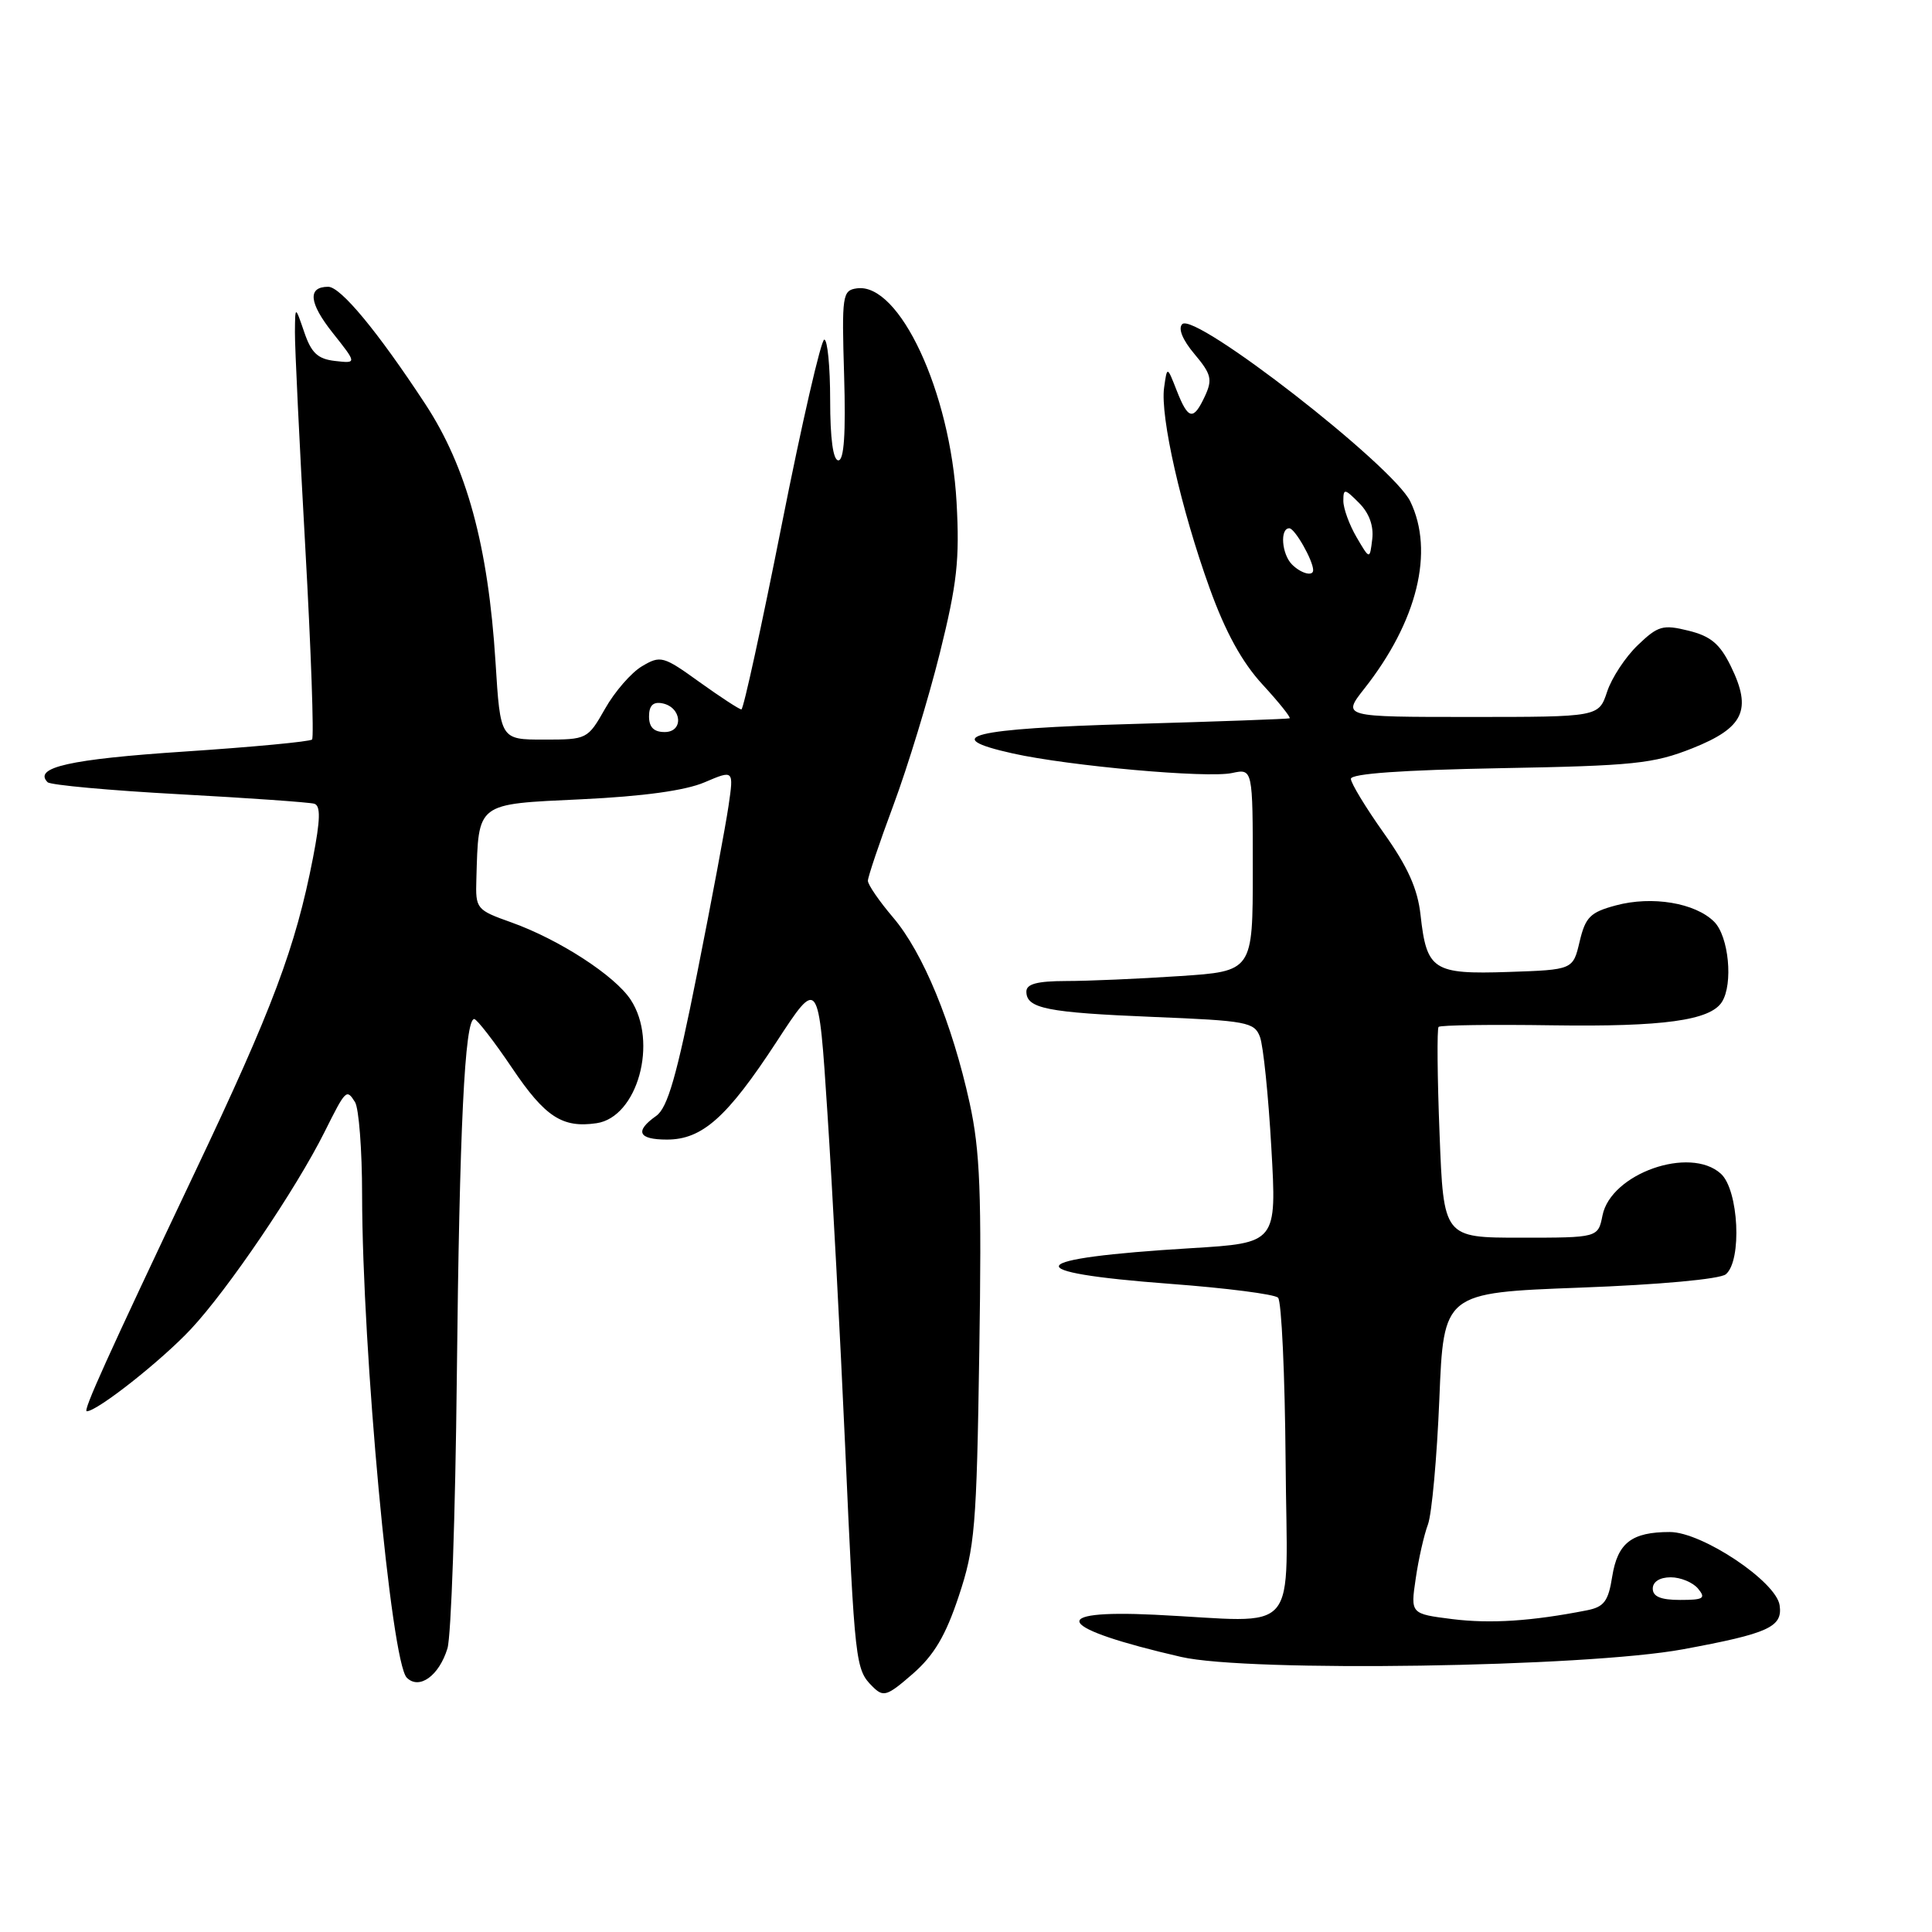 <?xml version="1.0" encoding="UTF-8" standalone="no"?>
<!DOCTYPE svg PUBLIC "-//W3C//DTD SVG 1.1//EN" "http://www.w3.org/Graphics/SVG/1.1/DTD/svg11.dtd" >
<svg xmlns="http://www.w3.org/2000/svg" xmlns:xlink="http://www.w3.org/1999/xlink" version="1.1" viewBox="0 0 256 256">
 <g >
 <path fill="currentColor"
d=" M 127.04 211.50 C 129.18 205.07 129.41 202.43 129.76 179.14 C 130.09 158.09 129.87 152.49 128.48 146.14 C 126.16 135.58 122.31 126.23 118.34 121.57 C 116.50 119.41 115.00 117.22 115.00 116.71 C 115.00 116.20 116.53 111.66 118.40 106.64 C 120.27 101.61 123.03 92.57 124.53 86.55 C 126.82 77.33 127.17 74.18 126.75 66.55 C 125.93 51.91 119.16 37.40 113.53 38.21 C 111.62 38.48 111.53 39.10 111.85 49.75 C 112.08 57.43 111.84 61.00 111.09 61.00 C 110.39 61.00 110.00 58.13 110.00 53.00 C 110.00 48.60 109.65 45.00 109.22 45.00 C 108.80 45.00 106.26 56.02 103.59 69.50 C 100.92 82.97 98.51 94.00 98.24 94.00 C 97.96 94.00 95.47 92.37 92.69 90.38 C 87.89 86.92 87.53 86.82 85.07 88.28 C 83.66 89.11 81.45 91.65 80.18 93.90 C 77.87 97.96 77.79 98.00 72.08 98.00 C 66.30 98.00 66.30 98.00 65.66 87.75 C 64.69 72.33 61.84 61.88 56.33 53.50 C 50.04 43.92 45.14 38.00 43.49 38.00 C 40.73 38.00 40.93 40.13 44.08 44.10 C 47.30 48.16 47.30 48.16 44.40 47.83 C 42.10 47.57 41.25 46.77 40.31 44.00 C 39.11 40.50 39.11 40.50 39.08 44.00 C 39.06 45.92 39.68 58.75 40.45 72.49 C 41.22 86.24 41.62 97.71 41.35 97.99 C 41.07 98.27 33.44 98.99 24.38 99.59 C 9.27 100.59 4.36 101.69 6.31 103.65 C 6.69 104.02 14.53 104.74 23.75 105.24 C 32.96 105.74 41.02 106.31 41.65 106.50 C 42.50 106.77 42.45 108.62 41.47 113.68 C 39.16 125.54 36.14 133.61 25.82 155.34 C 14.15 179.94 10.96 187.00 11.50 187.00 C 12.89 187.00 21.37 180.31 25.29 176.12 C 30.21 170.86 39.20 157.60 43.00 150.00 C 45.83 144.34 45.91 144.25 47.04 146.03 C 47.55 146.84 47.98 152.37 47.98 158.31 C 48.01 179.06 51.82 220.22 53.90 222.30 C 55.55 223.95 58.18 222.05 59.29 218.42 C 59.78 216.82 60.34 200.65 60.53 182.50 C 60.88 149.52 61.58 134.97 62.84 135.03 C 63.20 135.05 65.47 137.98 67.87 141.54 C 72.22 148.00 74.52 149.50 79.05 148.83 C 84.48 148.03 87.24 138.06 83.57 132.47 C 81.47 129.27 74.08 124.48 67.75 122.22 C 63.12 120.57 63.00 120.43 63.12 116.52 C 63.42 106.26 63.02 106.57 77.01 105.91 C 85.24 105.52 90.82 104.75 93.36 103.66 C 97.23 102.01 97.23 102.01 96.54 106.75 C 96.16 109.36 94.29 119.38 92.37 129.00 C 89.66 142.64 88.46 146.80 86.94 147.87 C 84.07 149.90 84.57 151.00 88.37 151.00 C 93.05 151.00 96.35 148.06 102.88 138.07 C 108.47 129.50 108.47 129.50 109.64 147.50 C 110.29 157.40 111.34 177.20 111.98 191.50 C 113.27 220.49 113.35 221.21 115.60 223.46 C 117.06 224.92 117.51 224.78 120.96 221.78 C 123.77 219.32 125.30 216.74 127.04 211.50 Z  M 223.00 218.54 C 234.36 216.44 236.23 215.59 235.81 212.71 C 235.36 209.56 225.53 203.00 221.26 203.00 C 216.21 203.00 214.35 204.43 213.63 208.88 C 213.11 212.19 212.55 212.93 210.25 213.38 C 202.98 214.81 197.51 215.17 192.44 214.54 C 186.90 213.84 186.90 213.84 187.59 209.17 C 187.96 206.60 188.69 203.38 189.21 202.00 C 189.72 200.62 190.40 193.16 190.72 185.40 C 191.29 171.30 191.29 171.30 209.33 170.62 C 219.91 170.23 227.90 169.49 228.68 168.85 C 230.85 167.05 230.39 157.66 228.02 155.52 C 223.92 151.81 213.45 155.50 212.34 161.05 C 211.75 164.00 211.75 164.00 201.52 164.00 C 191.28 164.00 191.28 164.00 190.75 150.25 C 190.45 142.69 190.40 136.31 190.62 136.07 C 190.84 135.83 197.66 135.74 205.76 135.86 C 220.38 136.07 226.61 135.21 228.16 132.77 C 229.68 130.38 229.07 124.07 227.14 122.14 C 224.63 119.63 218.90 118.68 214.11 119.97 C 210.71 120.88 210.08 121.52 209.31 124.76 C 208.43 128.50 208.43 128.50 199.87 128.79 C 189.90 129.12 189.04 128.56 188.23 121.25 C 187.85 117.77 186.54 114.86 183.35 110.37 C 180.96 107.00 179.00 103.77 179.00 103.20 C 179.00 102.51 185.88 102.03 198.75 101.79 C 216.49 101.47 219.08 101.20 224.25 99.15 C 231.07 96.43 232.18 94.07 229.35 88.29 C 227.90 85.32 226.69 84.30 223.74 83.57 C 220.34 82.73 219.70 82.91 217.01 85.49 C 215.38 87.05 213.55 89.83 212.95 91.66 C 211.84 95.00 211.84 95.00 194.84 95.00 C 177.83 95.00 177.83 95.00 180.78 91.25 C 187.81 82.33 190.08 73.06 186.87 66.44 C 184.57 61.70 158.32 41.28 156.65 42.95 C 156.08 43.52 156.69 45.04 158.28 46.92 C 160.50 49.56 160.68 50.28 159.67 52.47 C 158.13 55.78 157.45 55.65 155.92 51.75 C 154.65 48.50 154.65 48.50 154.25 51.36 C 153.71 55.16 156.52 67.52 160.29 77.96 C 162.38 83.76 164.58 87.76 167.30 90.71 C 169.47 93.07 171.08 95.08 170.88 95.18 C 170.67 95.27 161.31 95.61 150.08 95.93 C 128.73 96.53 124.26 97.63 134.22 99.84 C 141.70 101.50 159.98 103.14 163.25 102.43 C 166.00 101.84 166.00 101.84 166.00 115.27 C 166.00 128.70 166.00 128.70 156.25 129.34 C 150.89 129.70 144.14 129.99 141.25 129.99 C 137.43 130.00 136.00 130.38 136.00 131.39 C 136.00 133.63 138.71 134.17 152.83 134.75 C 165.21 135.25 166.22 135.44 166.95 137.39 C 167.39 138.55 168.07 145.17 168.46 152.10 C 169.18 164.70 169.18 164.70 157.84 165.39 C 135.49 166.74 134.43 168.57 155.11 170.12 C 162.47 170.67 168.88 171.49 169.35 171.95 C 169.81 172.42 170.26 182.18 170.35 193.65 C 170.52 217.40 172.65 214.91 153.00 213.96 C 138.44 213.26 140.00 215.75 156.50 219.55 C 165.39 221.60 210.12 220.92 223.00 218.54 Z  M 86.00 94.93 C 86.00 93.50 86.54 92.96 87.74 93.19 C 90.35 93.69 90.64 97.00 88.07 97.00 C 86.64 97.00 86.00 96.36 86.00 94.93 Z  M 219.00 210.50 C 219.00 209.59 219.93 209.00 221.38 209.00 C 222.69 209.00 224.32 209.68 225.00 210.50 C 226.07 211.79 225.73 212.00 222.62 212.00 C 220.07 212.00 219.00 211.56 219.00 210.50 Z  M 171.20 74.80 C 169.83 73.43 169.57 70.00 170.84 70.00 C 171.57 70.00 174.00 74.27 174.00 75.55 C 174.00 76.42 172.39 75.99 171.20 74.80 Z  M 179.75 71.18 C 178.79 69.54 178.00 67.37 178.00 66.37 C 178.00 64.70 178.17 64.72 180.08 66.64 C 181.42 67.98 182.04 69.68 181.83 71.44 C 181.50 74.17 181.50 74.17 179.75 71.18 Z "/>
</g>
</svg>